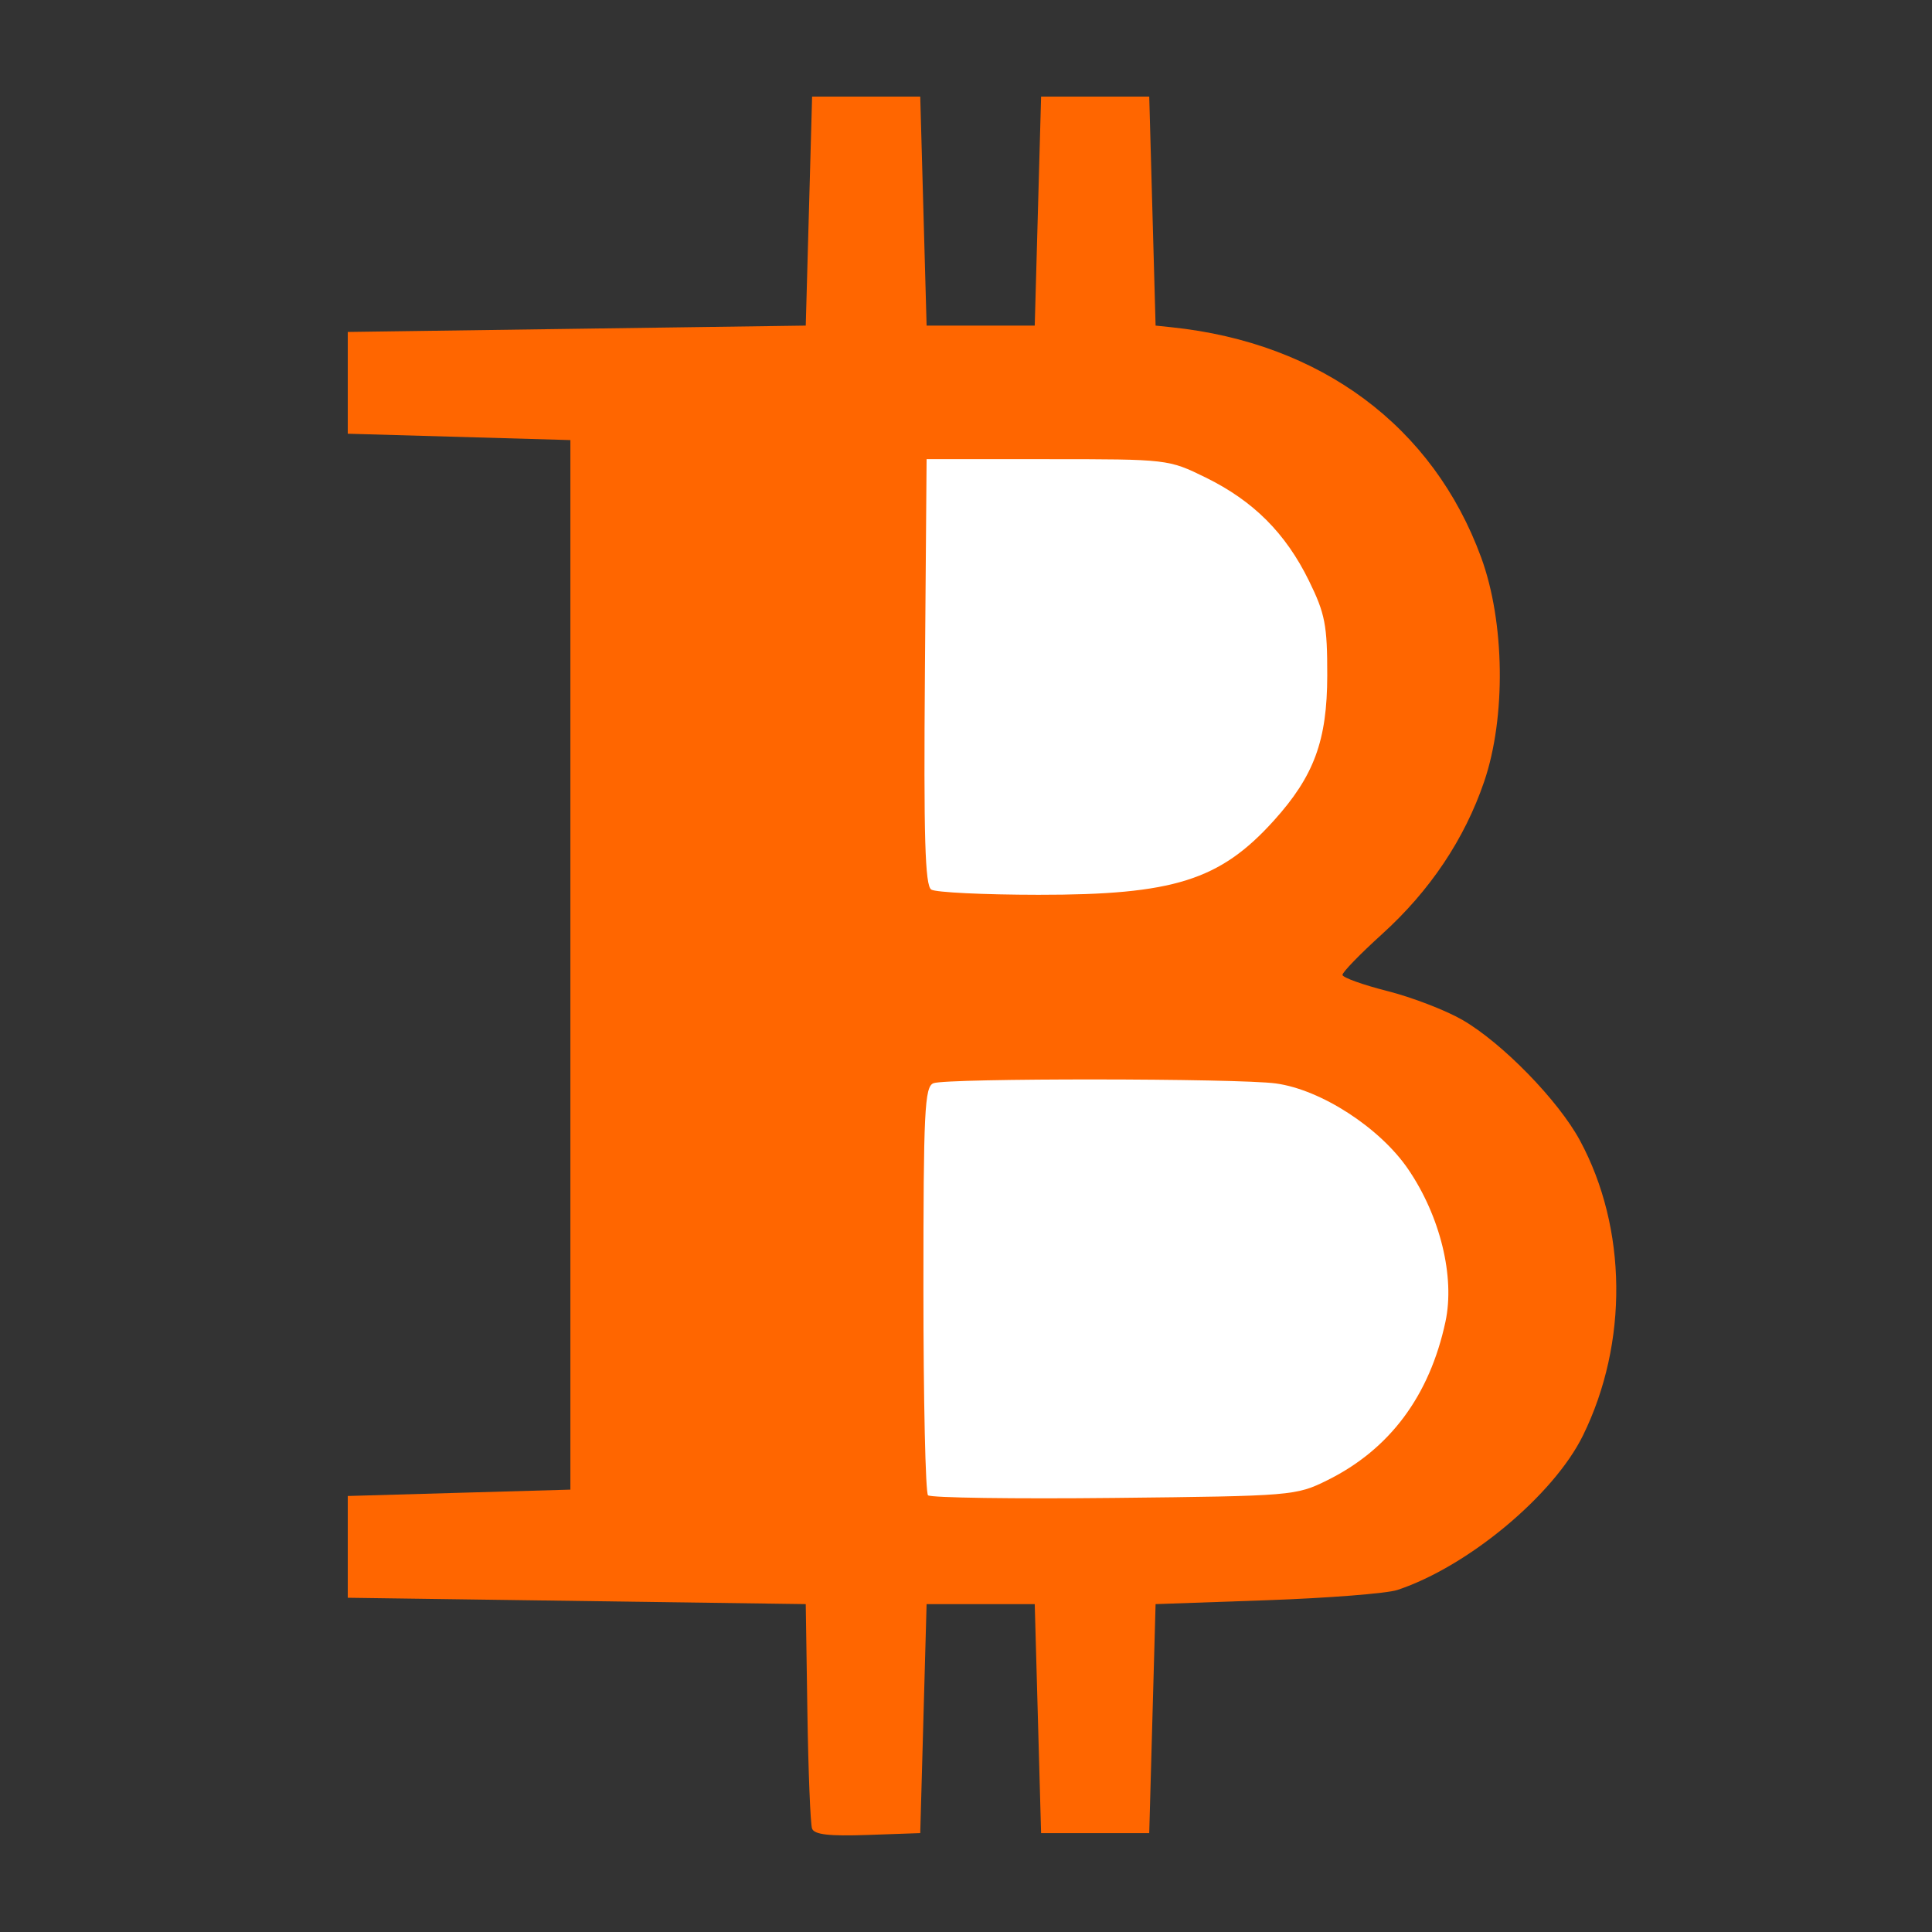 <?xml version="1.0" encoding="UTF-8" standalone="no"?>
<!-- Created with Inkscape (http://www.inkscape.org/) -->

<svg
   xmlns:dc="http://purl.org/dc/elements/1.1/"
   xmlns:cc="http://creativecommons.org/ns#"
   xmlns:rdf="http://www.w3.org/1999/02/22-rdf-syntax-ns#"
   xmlns:svg="http://www.w3.org/2000/svg"
   xmlns="http://www.w3.org/2000/svg"
   xmlns:sodipodi="http://sodipodi.sourceforge.net/DTD/sodipodi-0.dtd"
   xmlns:inkscape="http://www.inkscape.org/namespaces/inkscape"
   version="1.1"
   width="500"
   height="500"
   id="svg2"
   inkscape:version="0.48.5 r10040"
   sodipodi:docname="bitcoin.svg">
  <rect width="100%" height="100%" fill="#333333" stroke="none"/>
  <sodipodi:namedview
     pagecolor="#ffffff"
     bordercolor="#666666"
     borderopacity="1"
     objecttolerance="10"
     gridtolerance="10"
     guidetolerance="10"
     inkscape:pageopacity="0"
     inkscape:pageshadow="2"
     inkscape:window-width="1366"
     inkscape:window-height="716"
     id="namedview6"
     showgrid="false"
     inkscape:zoom="0.79465333"
     inkscape:cx="91.754393"
     inkscape:cy="156.55753"
     inkscape:window-x="0"
     inkscape:window-y="0"
     inkscape:window-maximized="1"
     inkscape:current-layer="svg2" />
  <defs
     id="defs6" />
  <path
     style="fill:#ff6600"
     d="m 238.98,444.777 0.823,-29.631 13.993,0 13.993,0 0.823,29.631 0.823,29.631 13.993,0 13.993,0 0.823,-29.631 0.823,-29.631 28.808,-1.01 c 15.845,-0.556 31.037,-1.749 33.762,-2.652 18.26,-6.053 40.47,-24.547 48.054,-40.014 11.752,-23.969 11.443,-53.628 -0.795,-76.306 -5.585,-10.35 -20.098,-25.24 -30.415,-31.207 -4.309,-2.492 -13.044,-5.854 -19.412,-7.471 -6.368,-1.617 -11.603,-3.497 -11.635,-4.177 -0.031,-0.68 4.58,-5.433 10.248,-10.562 12.397,-11.219 21.354,-24.598 26.422,-39.467 5.677,-16.658 5.351,-41.282 -0.768,-57.987 C 370.89,110.319 341.845,88.722 303.181,84.692 l -4.115,-0.429 -0.823,-29.631 -0.823,-29.631 -13.993,0 -13.993,0 -0.823,29.631 -0.823,29.631 -13.993,0 -13.993,0 -0.823,-29.631 -0.823,-29.631 -13.993,0 -13.993,0 -0.823,29.631 -0.823,29.631 -59.263,0.823 L 90,85.909 l 0,13.169 0,13.169 28.808,0.823 28.808,0.823 0,135.81 0,135.81 -28.808,0.823 L 90,387.161 90,400.33 l 0,13.169 59.263,0.823 59.263,0.823 0.425,27.985 c 0.234,15.392 0.778,28.941 1.209,30.11 0.574,1.556 4.425,1.997 14.39,1.646 l 13.607,-0.479 0.823,-29.631 z"
     id="path2986"
     inkscape:connector-curvature="0" />
  <path
     style="fill:#ffffff"
     d="m 240.168,386.977 c -0.653,-0.653 -1.188,-24.69 -1.188,-53.415 0,-46.106 0.305,-52.345 2.604,-53.227 3.48,-1.336 78.812,-1.284 88.622,0.06 11.673,1.6 26.895,11.458 34.199,22.148 8.322,12.179 12.171,27.897 9.678,39.521 -4.114,19.185 -14.431,33.028 -30.571,41.021 -8.092,4.007 -9.024,4.085 -55.194,4.578 -25.83,0.276 -47.498,-0.033 -48.151,-0.686 z"
     id="path2984"
     inkscape:connector-curvature="0" />
  <path
     style="fill:#ffffff"
     d="M 241.015,230.225 C 239.392,229.195 239.03,216.803 239.369,173.869 l 0.434,-55.036 31.277,0 c 31.166,0 31.312,0.017 40.98,4.764 12.31,6.044 20.644,14.378 26.688,26.688 4.191,8.535 4.761,11.485 4.743,24.518 -0.024,16.856 -3.41,26.043 -13.862,37.612 -13.927,15.415 -25.928,19.19 -60.905,19.156 -14.096,-0.013 -26.565,-0.619 -27.709,-1.346 z"
     id="path2999"
     inkscape:connector-curvature="0" />
</svg>
